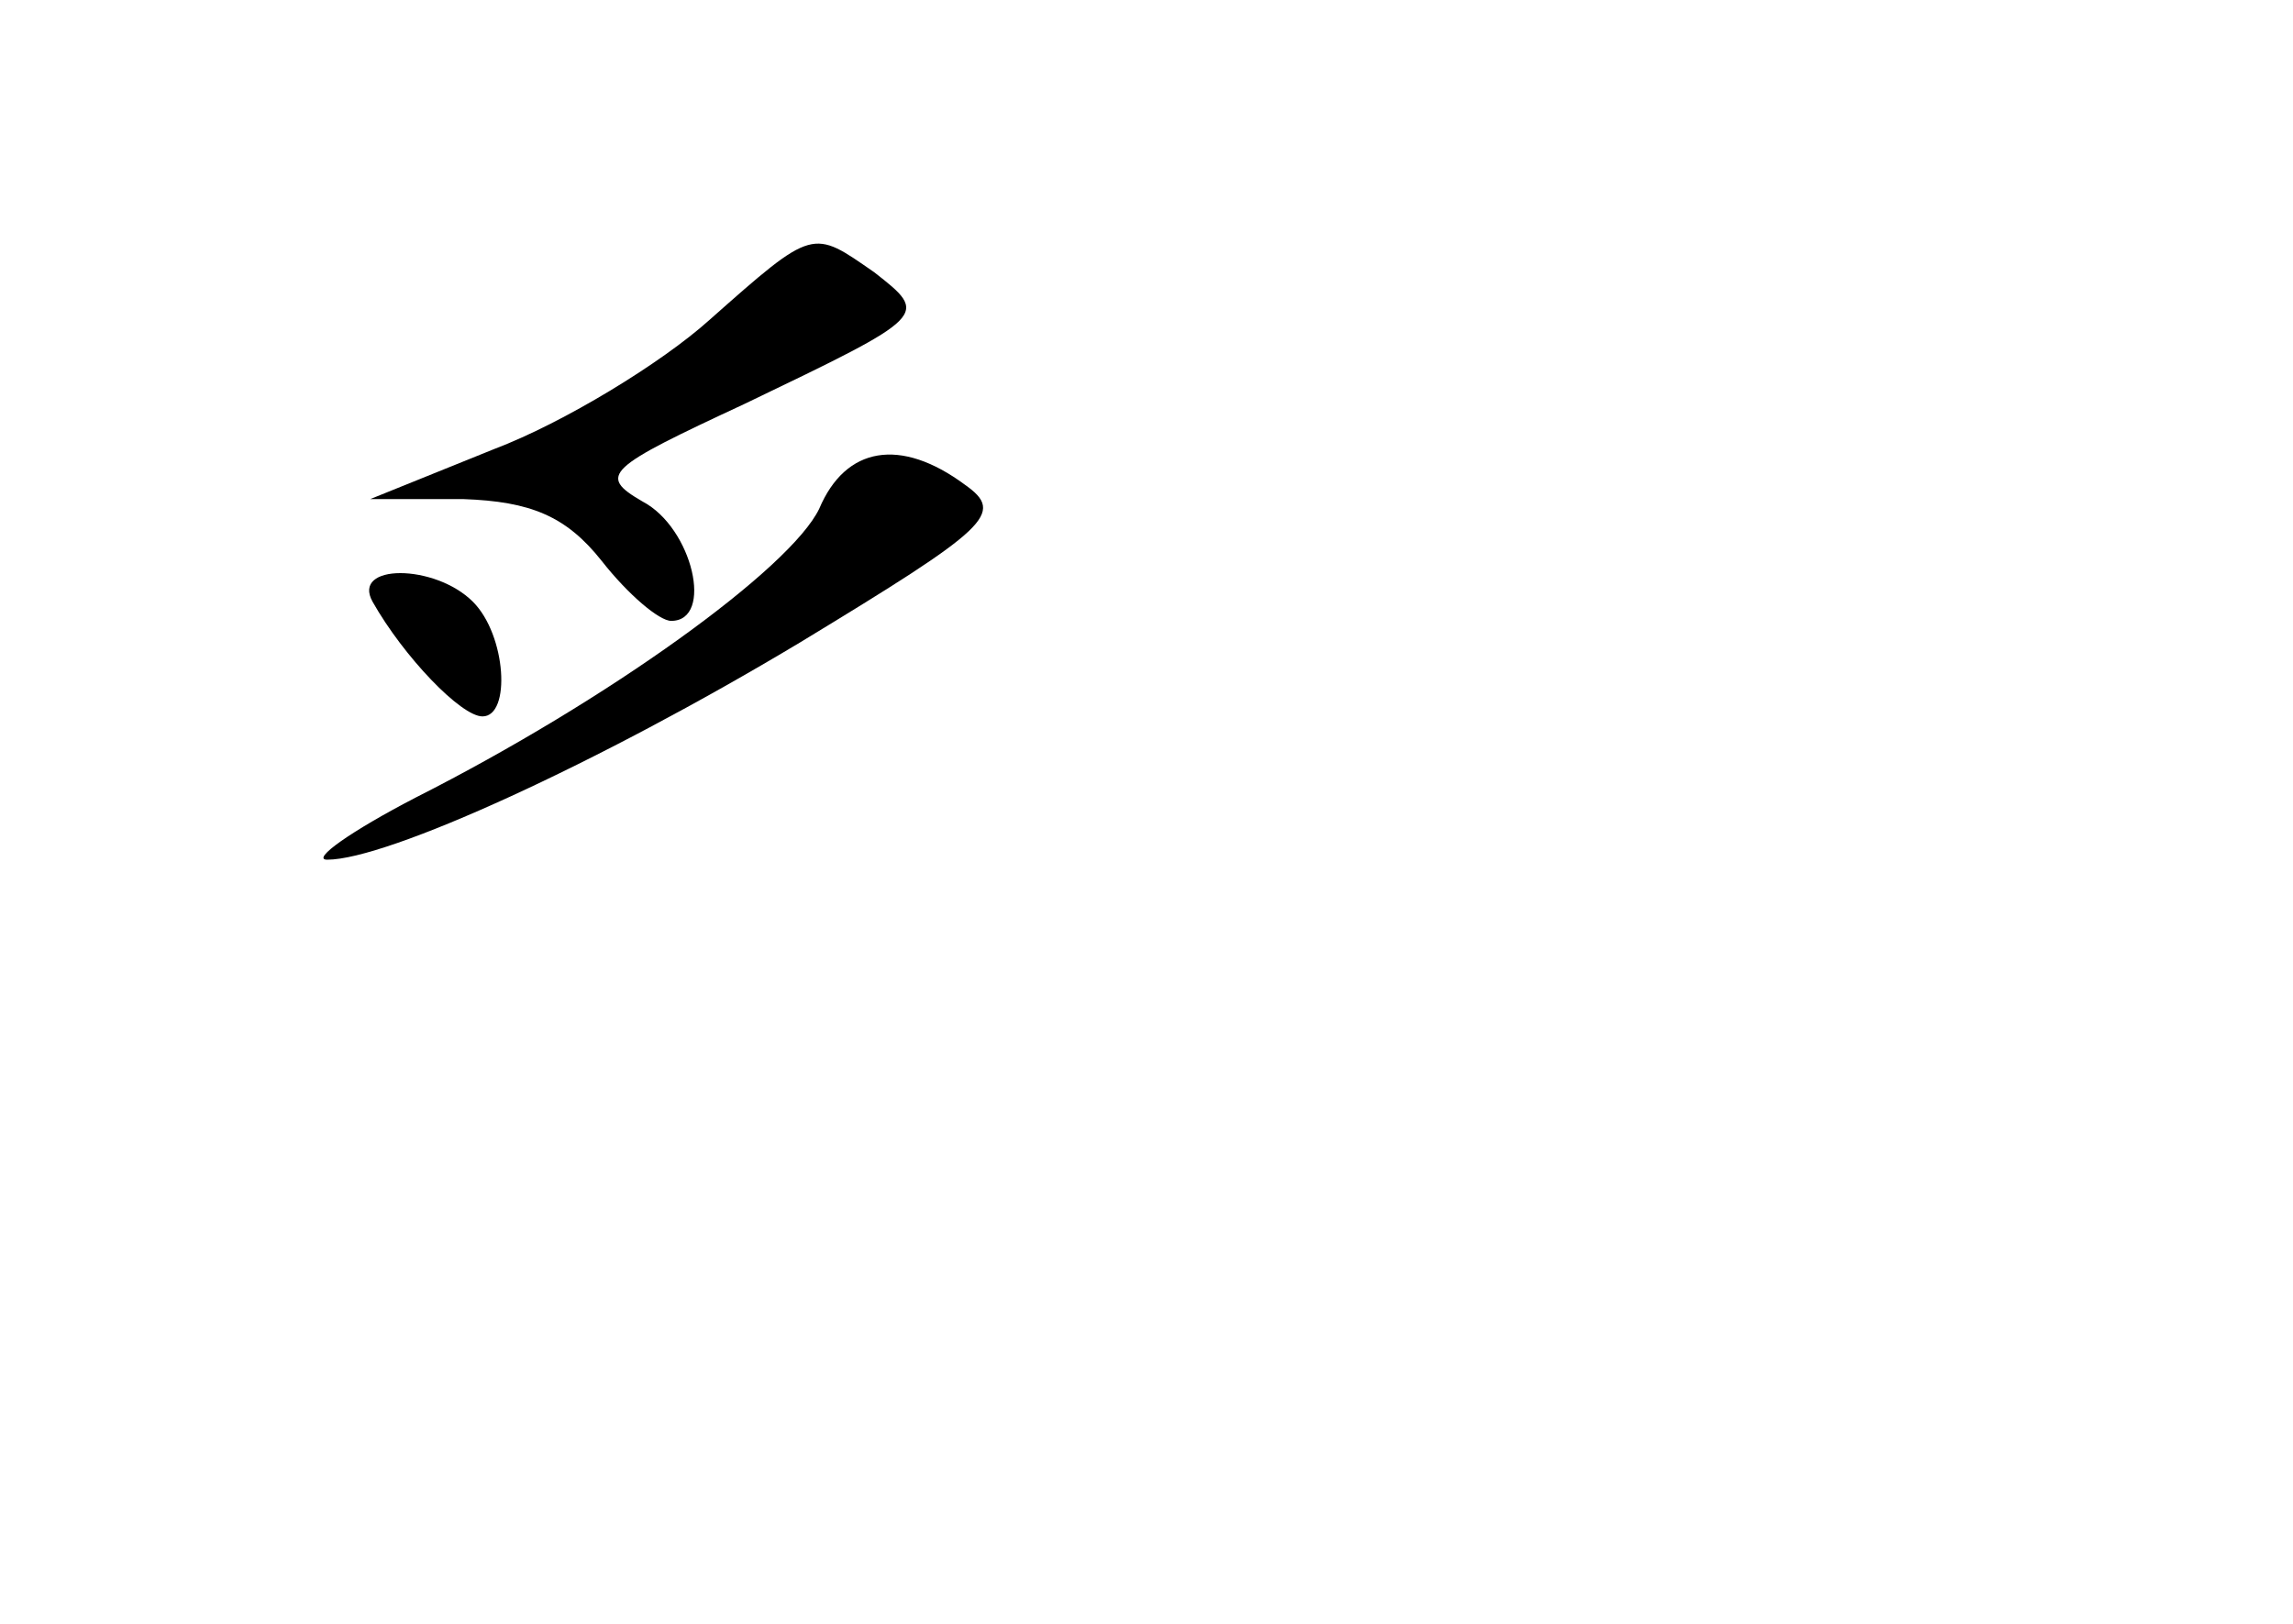 <?xml version="1.0" standalone="no"?>
<!DOCTYPE svg PUBLIC "-//W3C//DTD SVG 20010904//EN"
 "http://www.w3.org/TR/2001/REC-SVG-20010904/DTD/svg10.dtd">
<svg version="1.0" xmlns="http://www.w3.org/2000/svg"
 width="96pt" height="68pt" viewBox="0 0 96 68"
 preserveAspectRatio="xMidYMid meet">
<g transform="translate(0,68) scale(0.1,-0.1)"
fill="#000000" stroke="none">
<path d="M297 546 c-20 -18 -61 -43 -90 -54 l-52 -21 39 0 c28 -1 43 -7 58
-26 11 -14 24 -25 29 -25 18 0 9 39 -12 50 -19 11 -15 14 43 41 77 37 77 37
54 55 -26 18 -25 19 -69 -20z"/>
<path d="M343 467 c-12 -25 -88 -80 -169 -121 -27 -14 -44 -26 -37 -26 25 0
113 40 198 91 79 48 86 54 69 66 -27 20 -50 16 -61 -10z"/>
<path d="M156 428 c13 -23 37 -48 46 -48 12 0 10 34 -4 48 -16 16 -51 16 -42
0z"/>
</g>
</svg>
